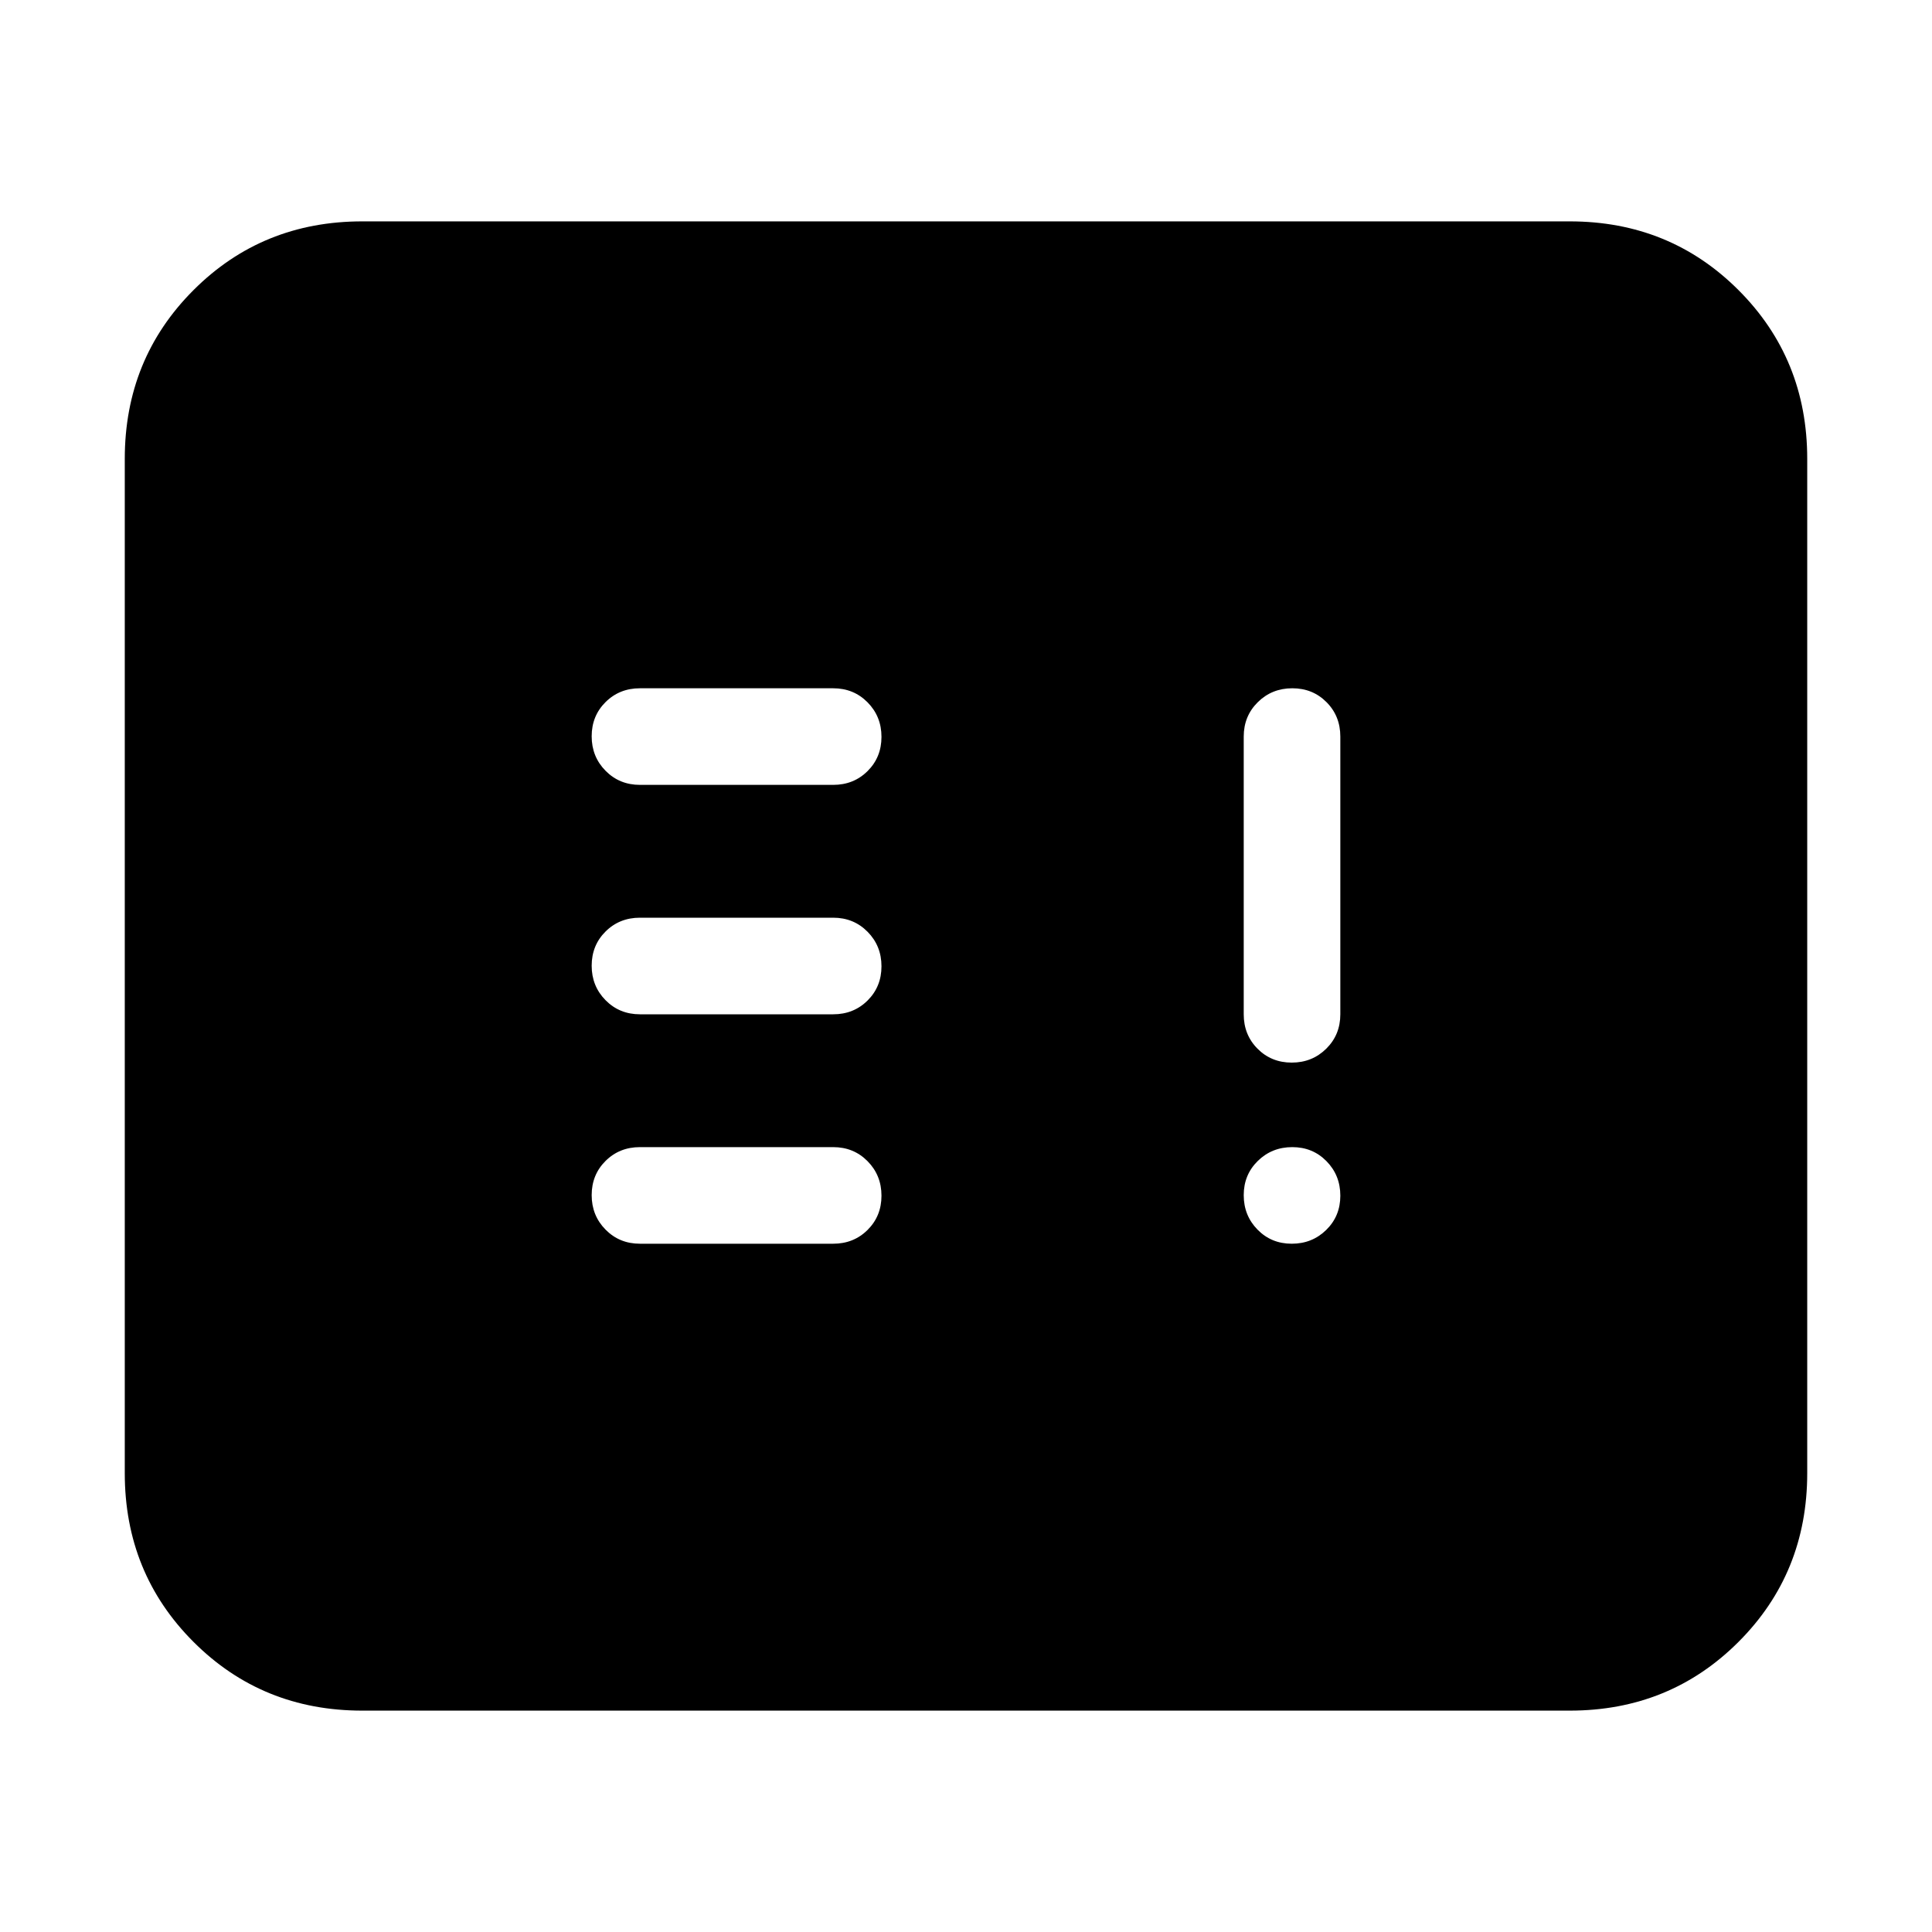 <svg xmlns="http://www.w3.org/2000/svg" height="20" viewBox="0 -960 960 960" width="20"><path d="M318-342h96q10.2 0 17.1-6.86 6.9-6.86 6.9-17T431.1-383q-6.9-7-17.1-7h-96q-10.2 0-17.1 6.86-6.9 6.86-6.9 17t6.9 17.14q6.9 7 17.1 7Zm0-114h96q10.2 0 17.1-6.86 6.9-6.86 6.9-17T431.1-497q-6.9-7-17.1-7h-96q-10.2 0-17.1 6.86-6.9 6.86-6.9 17t6.9 17.14q6.9 7 17.1 7Zm324.14-162Q632-618 625-611.1t-7 17.1v138q0 10.2 6.86 17.1 6.86 6.9 17 6.9t17.14-6.9q7-6.9 7-17.1v-138q0-10.2-6.86-17.1-6.86-6.9-17-6.9ZM318-570h96q10.2 0 17.1-6.86 6.9-6.86 6.9-17T431.1-611q-6.9-7-17.1-7h-96q-10.2 0-17.1 6.86-6.9 6.86-6.9 17t6.9 17.14q6.9 7 17.1 7ZM180-110q-49.7 0-83.85-34.15Q62-178.3 62-228v-504q0-49.7 34.15-83.85Q130.3-850 180-850h600q49.7 0 83.85 34.15Q898-781.7 898-732v504q0 49.7-34.15 83.85Q829.7-110 780-110H180Zm461.86-232q10.14 0 17.14-6.86t7-17q0-10.14-6.86-17.14t-17-7Q632-390 625-383.14t-7 17q0 10.14 6.86 17.14t17 7Z"/></svg>